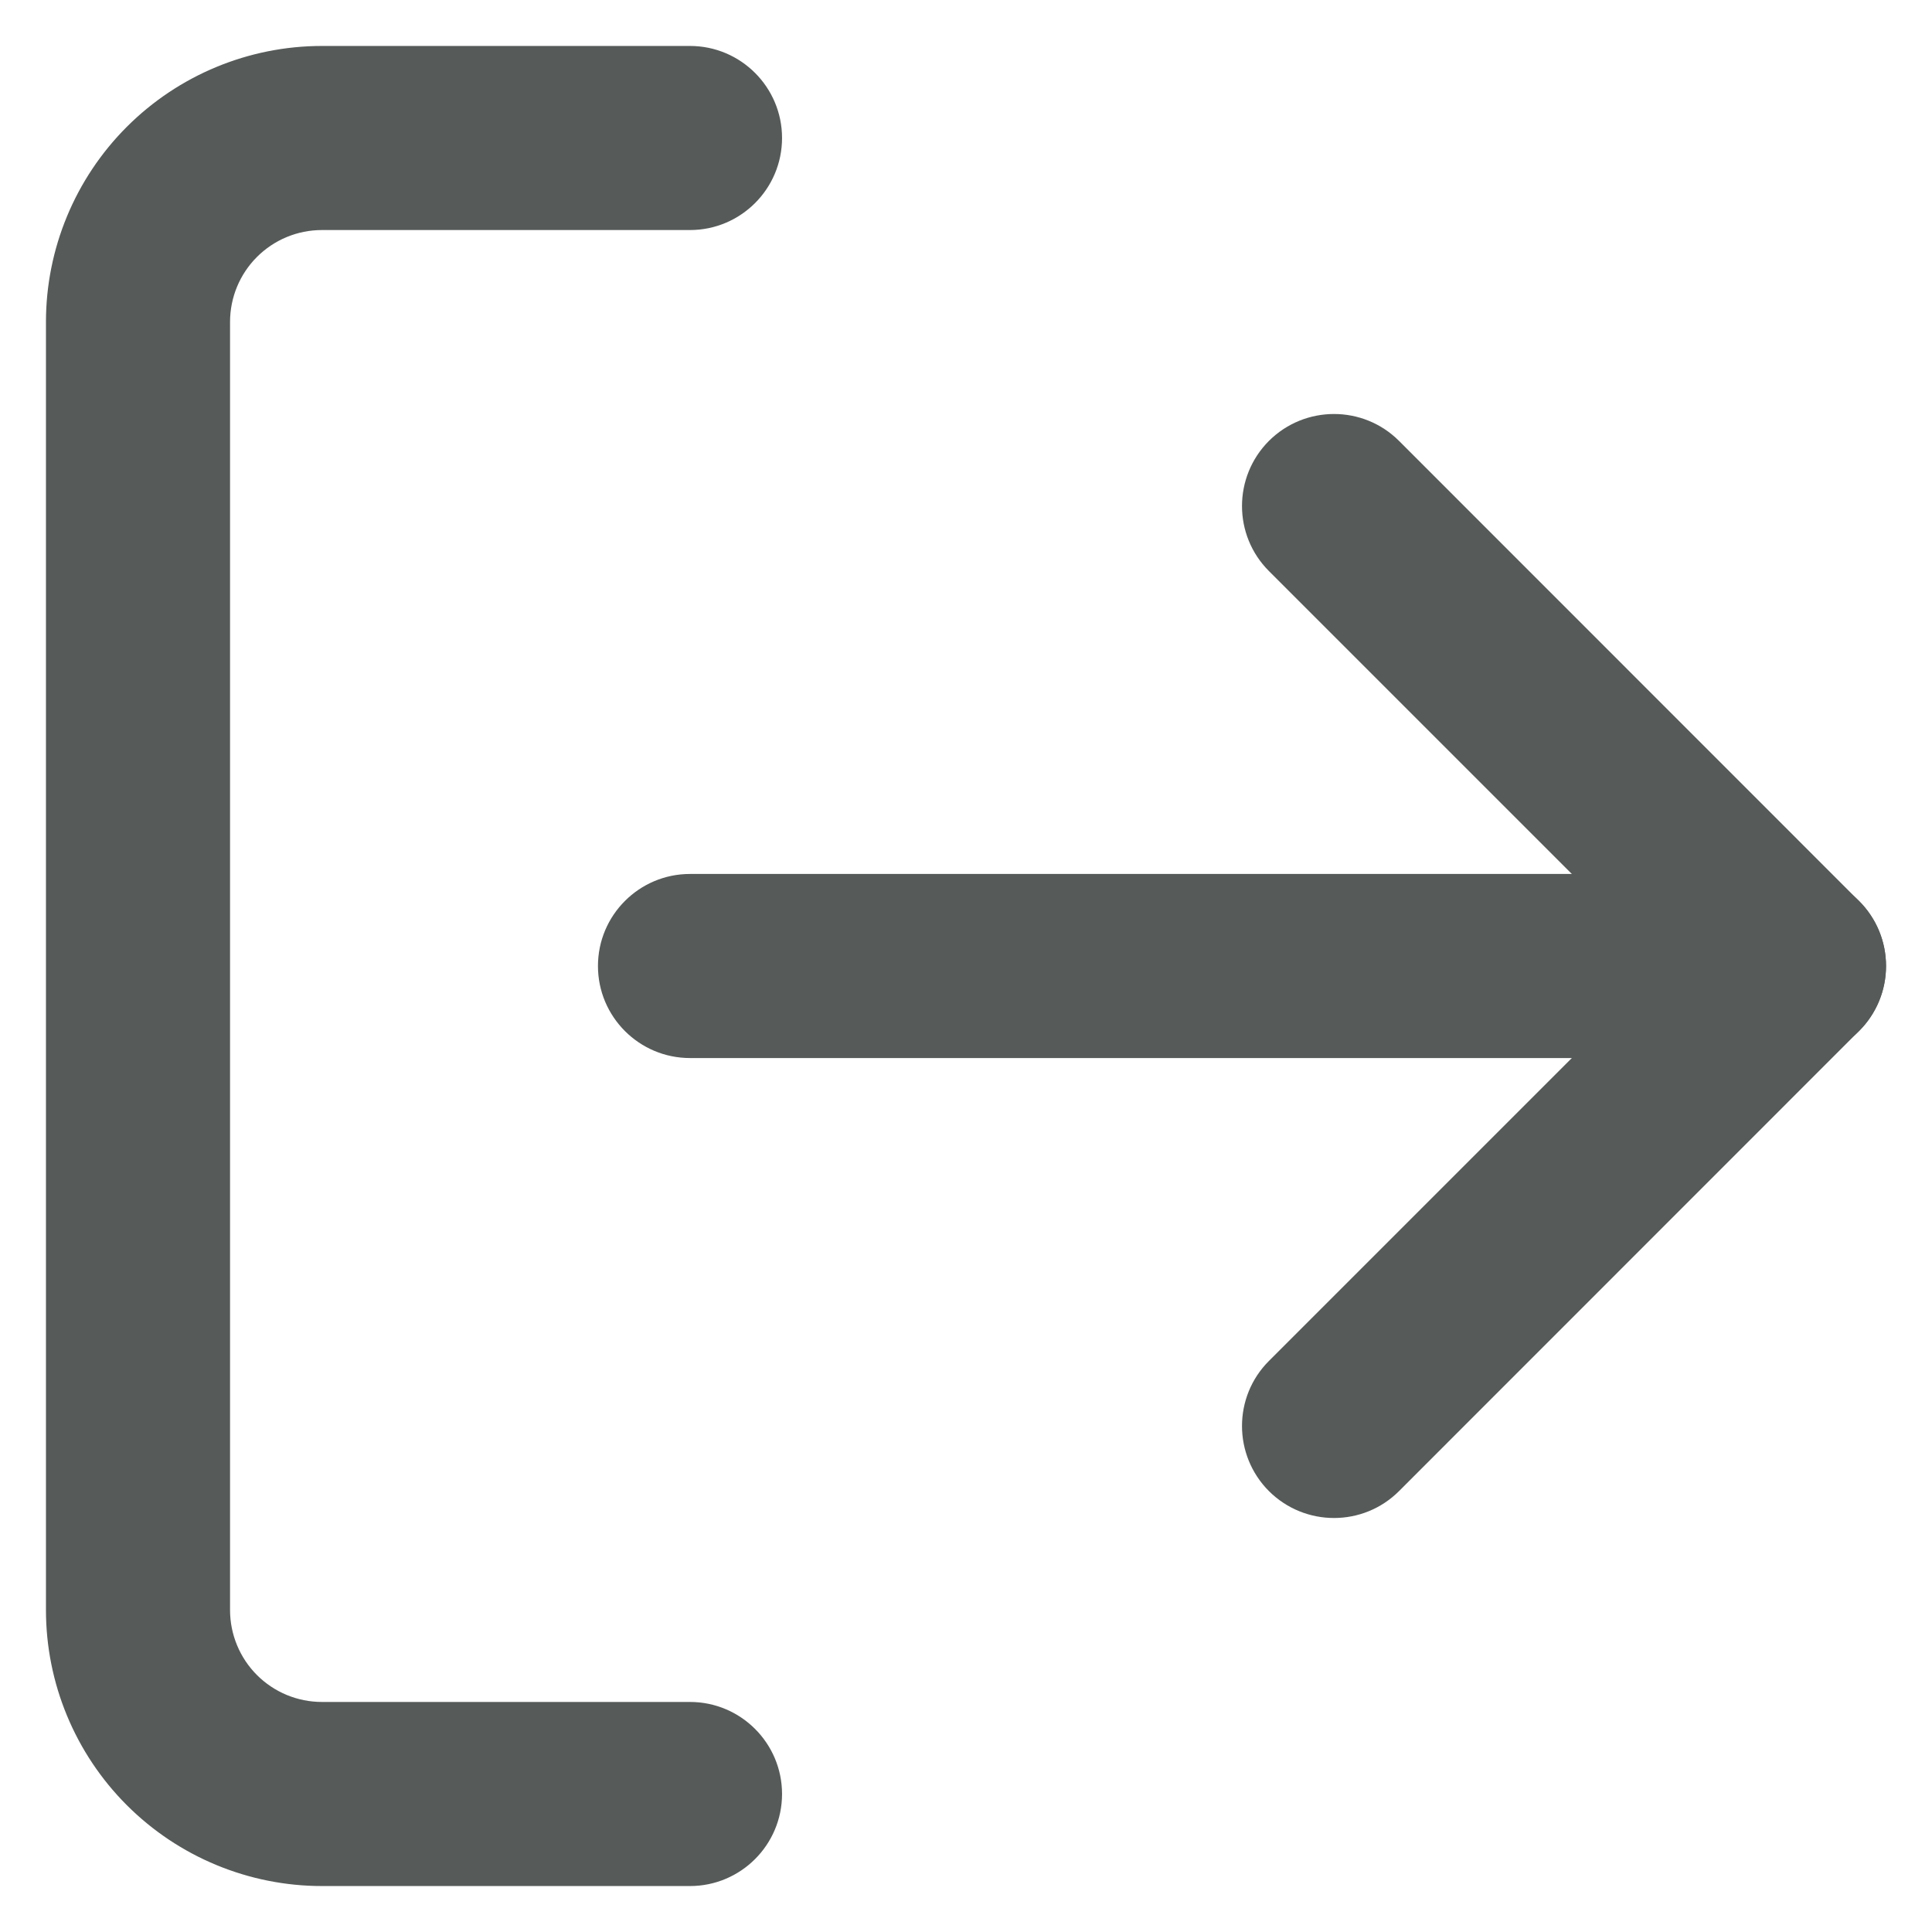 <svg width="14" height="14" viewBox="0 0 14 14" fill="none" xmlns="http://www.w3.org/2000/svg">
<path fill-rule="evenodd" clip-rule="evenodd" d="M2.333 1.667C2.156 1.667 1.987 1.737 1.862 1.862C1.737 1.987 1.667 2.156 1.667 2.333V11.667C1.667 11.843 1.737 12.013 1.862 12.138C1.987 12.263 2.156 12.333 2.333 12.333H5C5.368 12.333 5.667 12.632 5.667 13C5.667 13.368 5.368 13.667 5 13.667H2.333C1.803 13.667 1.294 13.456 0.919 13.081C0.544 12.706 0.333 12.197 0.333 11.667V2.333C0.333 1.803 0.544 1.294 0.919 0.919C1.294 0.544 1.803 0.333 2.333 0.333H5C5.368 0.333 5.667 0.632 5.667 1C5.667 1.368 5.368 1.667 5 1.667H2.333Z" fill="#565B59"/>
<path fill-rule="evenodd" clip-rule="evenodd" d="M9.195 3.195C9.456 2.935 9.878 2.935 10.138 3.195L13.471 6.529C13.732 6.789 13.732 7.211 13.471 7.471L10.138 10.805C9.878 11.065 9.456 11.065 9.195 10.805C8.935 10.544 8.935 10.122 9.195 9.862L12.057 7L9.195 4.138C8.935 3.878 8.935 3.456 9.195 3.195Z" fill="#565B59"/>
<path fill-rule="evenodd" clip-rule="evenodd" d="M4.333 7C4.333 6.632 4.632 6.333 5 6.333H13C13.368 6.333 13.667 6.632 13.667 7C13.667 7.368 13.368 7.667 13 7.667H5C4.632 7.667 4.333 7.368 4.333 7Z" fill="#565B59"/>
</svg>
